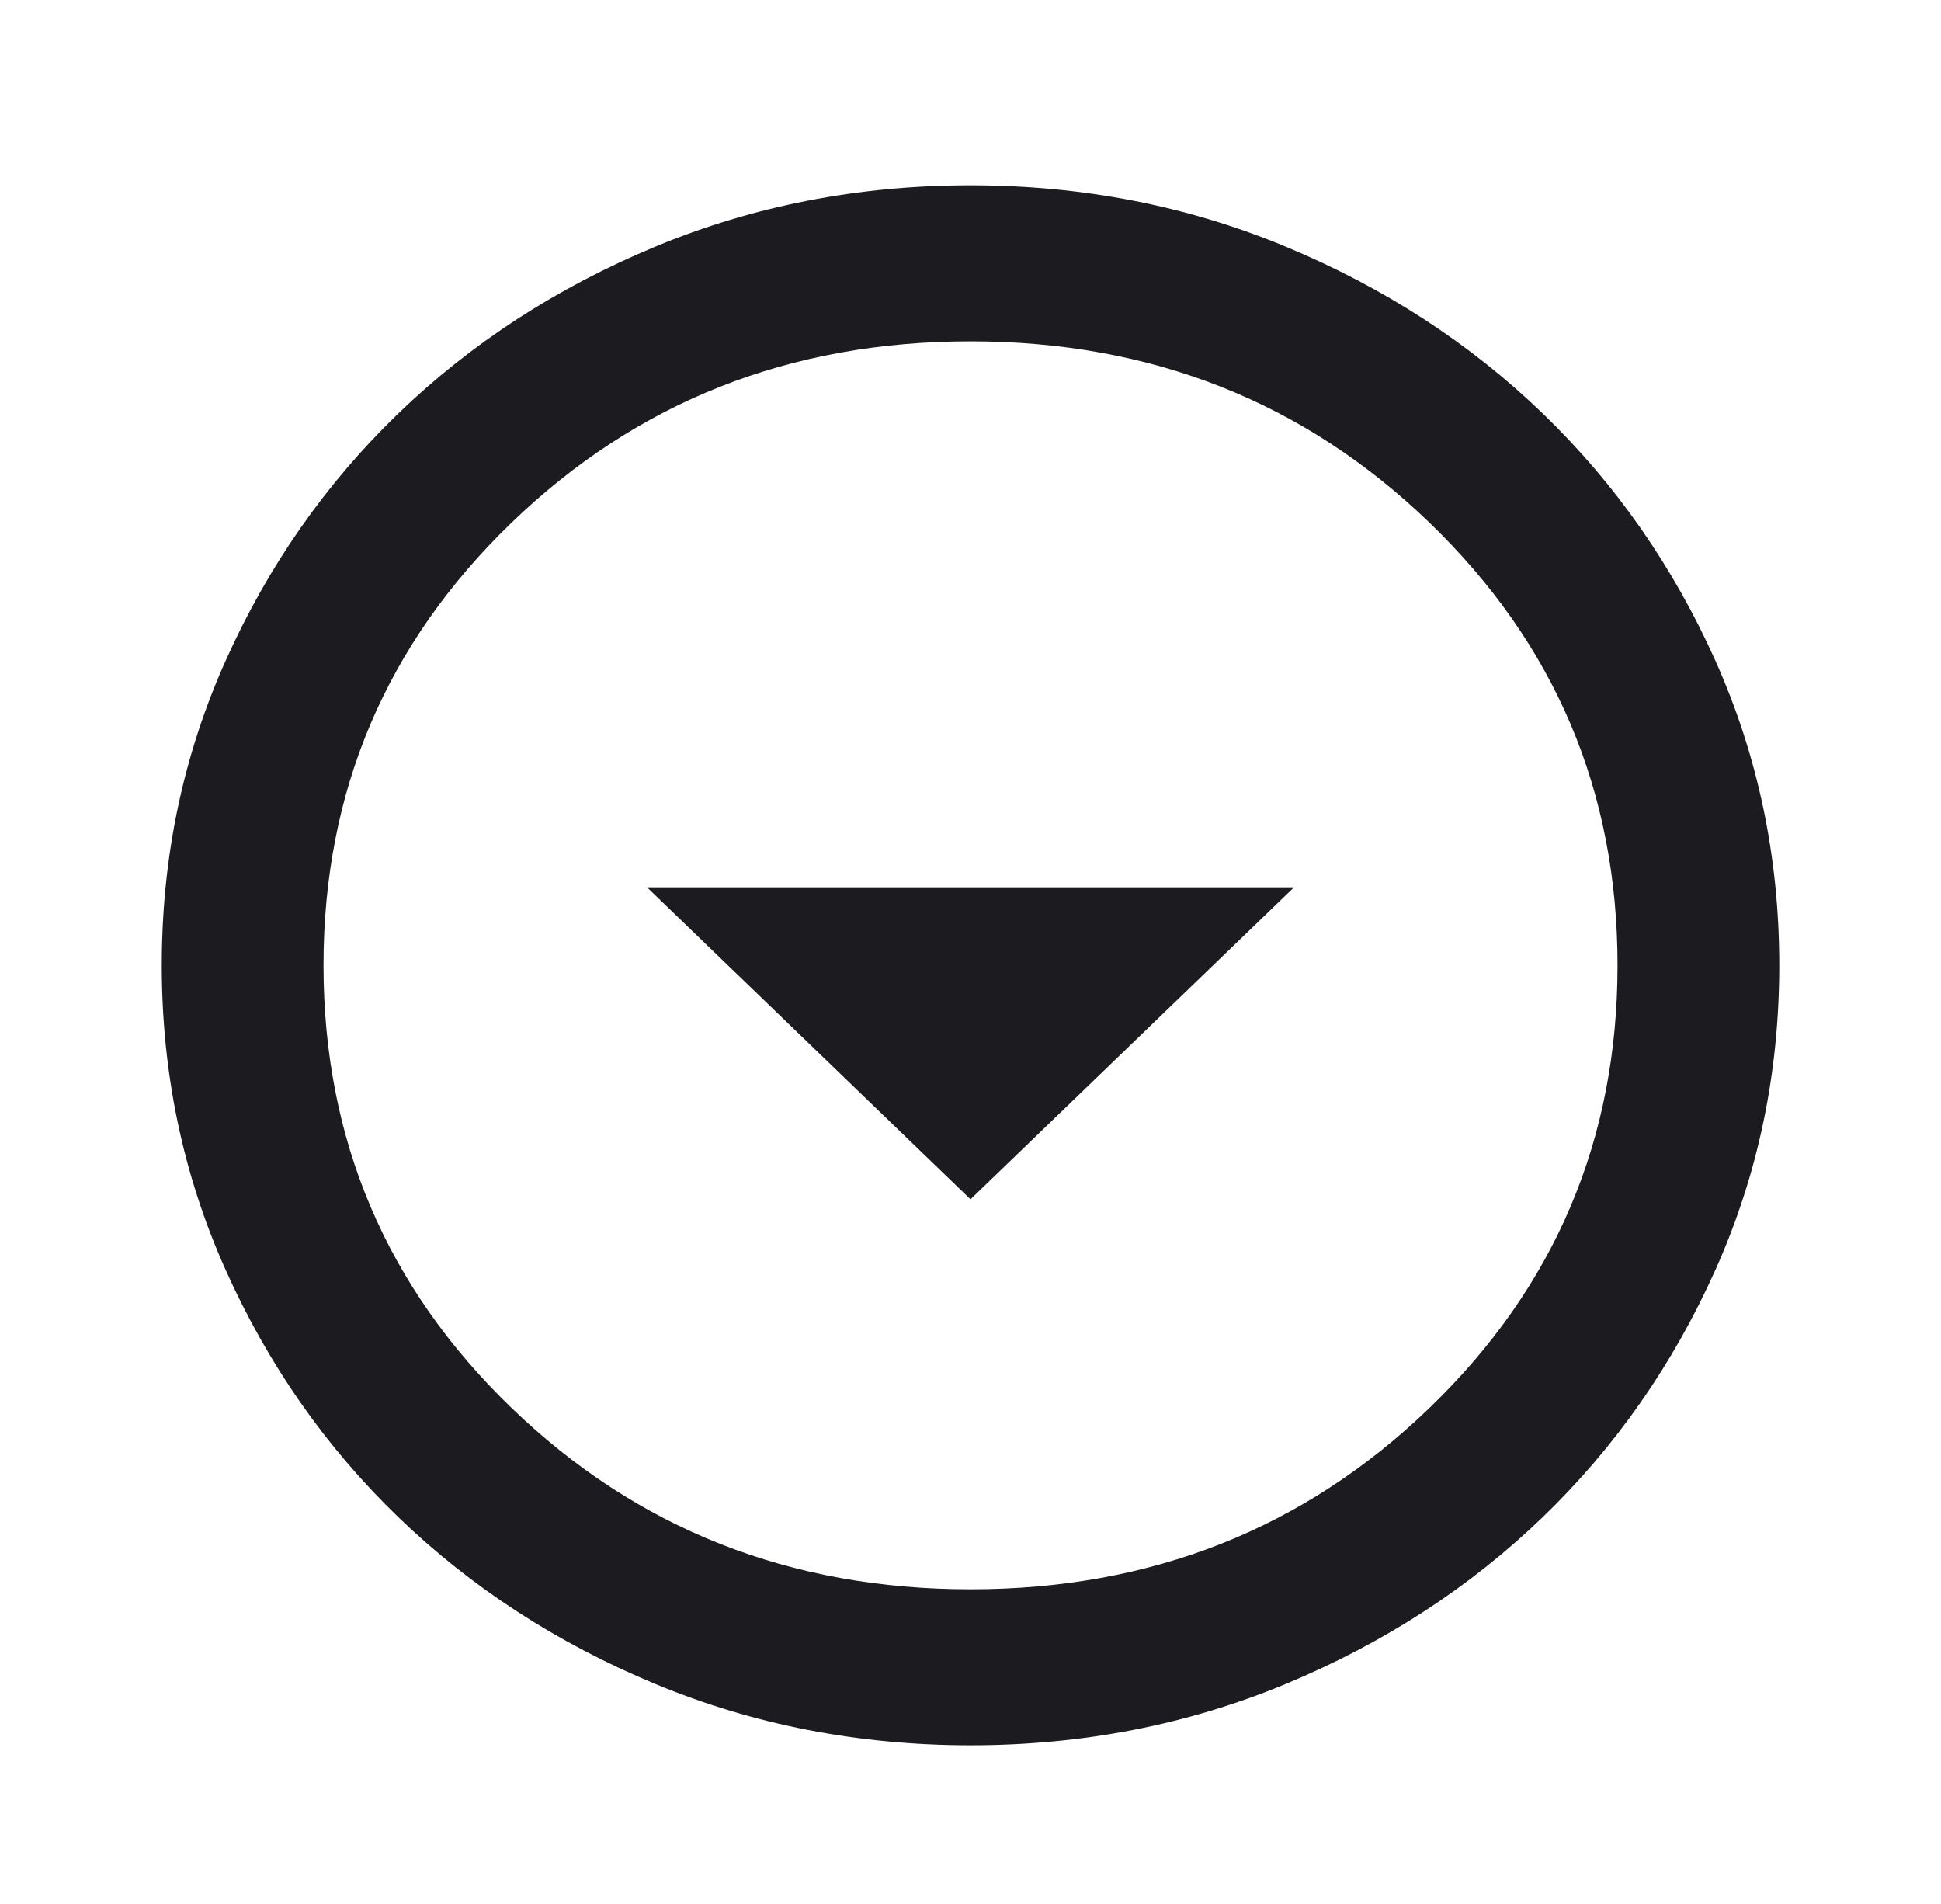 <svg width="52" height="51" viewBox="0 0 52 51" fill="none" xmlns="http://www.w3.org/2000/svg">
<mask id="mask0_2124_982" style="mask-type:alpha" maskUnits="userSpaceOnUse" x="0" y="0" width="52" height="51">
<rect y="0.786" width="52" height="50.143" fill="#D9D9D9"/>
</mask>
<g mask="url(#mask0_2124_982)">
<path d="M26 32.125L34.667 23.768H17.334L26 32.125ZM26 46.75C23.003 46.75 20.186 46.201 17.55 45.105C14.914 44.008 12.621 42.519 10.671 40.639C8.721 38.758 7.177 36.547 6.04 34.005C4.902 31.463 4.334 28.747 4.334 25.857C4.334 22.967 4.902 20.251 6.04 17.709C7.177 15.167 8.721 12.956 10.671 11.075C12.621 9.195 14.914 7.706 17.55 6.609C20.186 5.513 23.003 4.964 26 4.964C28.998 4.964 31.814 5.513 34.45 6.609C37.087 7.706 39.38 9.195 41.33 11.075C43.28 12.956 44.823 15.167 45.961 17.709C47.098 20.251 47.667 22.967 47.667 25.857C47.667 28.747 47.098 31.463 45.961 34.005C44.823 36.547 43.28 38.758 41.33 40.639C39.38 42.519 37.087 44.008 34.45 45.105C31.814 46.201 28.998 46.75 26 46.75ZM26 42.571C30.839 42.571 34.938 40.952 38.296 37.714C41.655 34.475 43.334 30.523 43.334 25.857C43.334 21.191 41.655 17.239 38.296 14C34.938 10.762 30.839 9.143 26 9.143C21.162 9.143 17.063 10.762 13.705 14C10.346 17.239 8.667 21.191 8.667 25.857C8.667 30.523 10.346 34.475 13.705 37.714C17.063 40.952 21.162 42.571 26 42.571Z" fill="#1C1B1F"/>
</g>
</svg>
